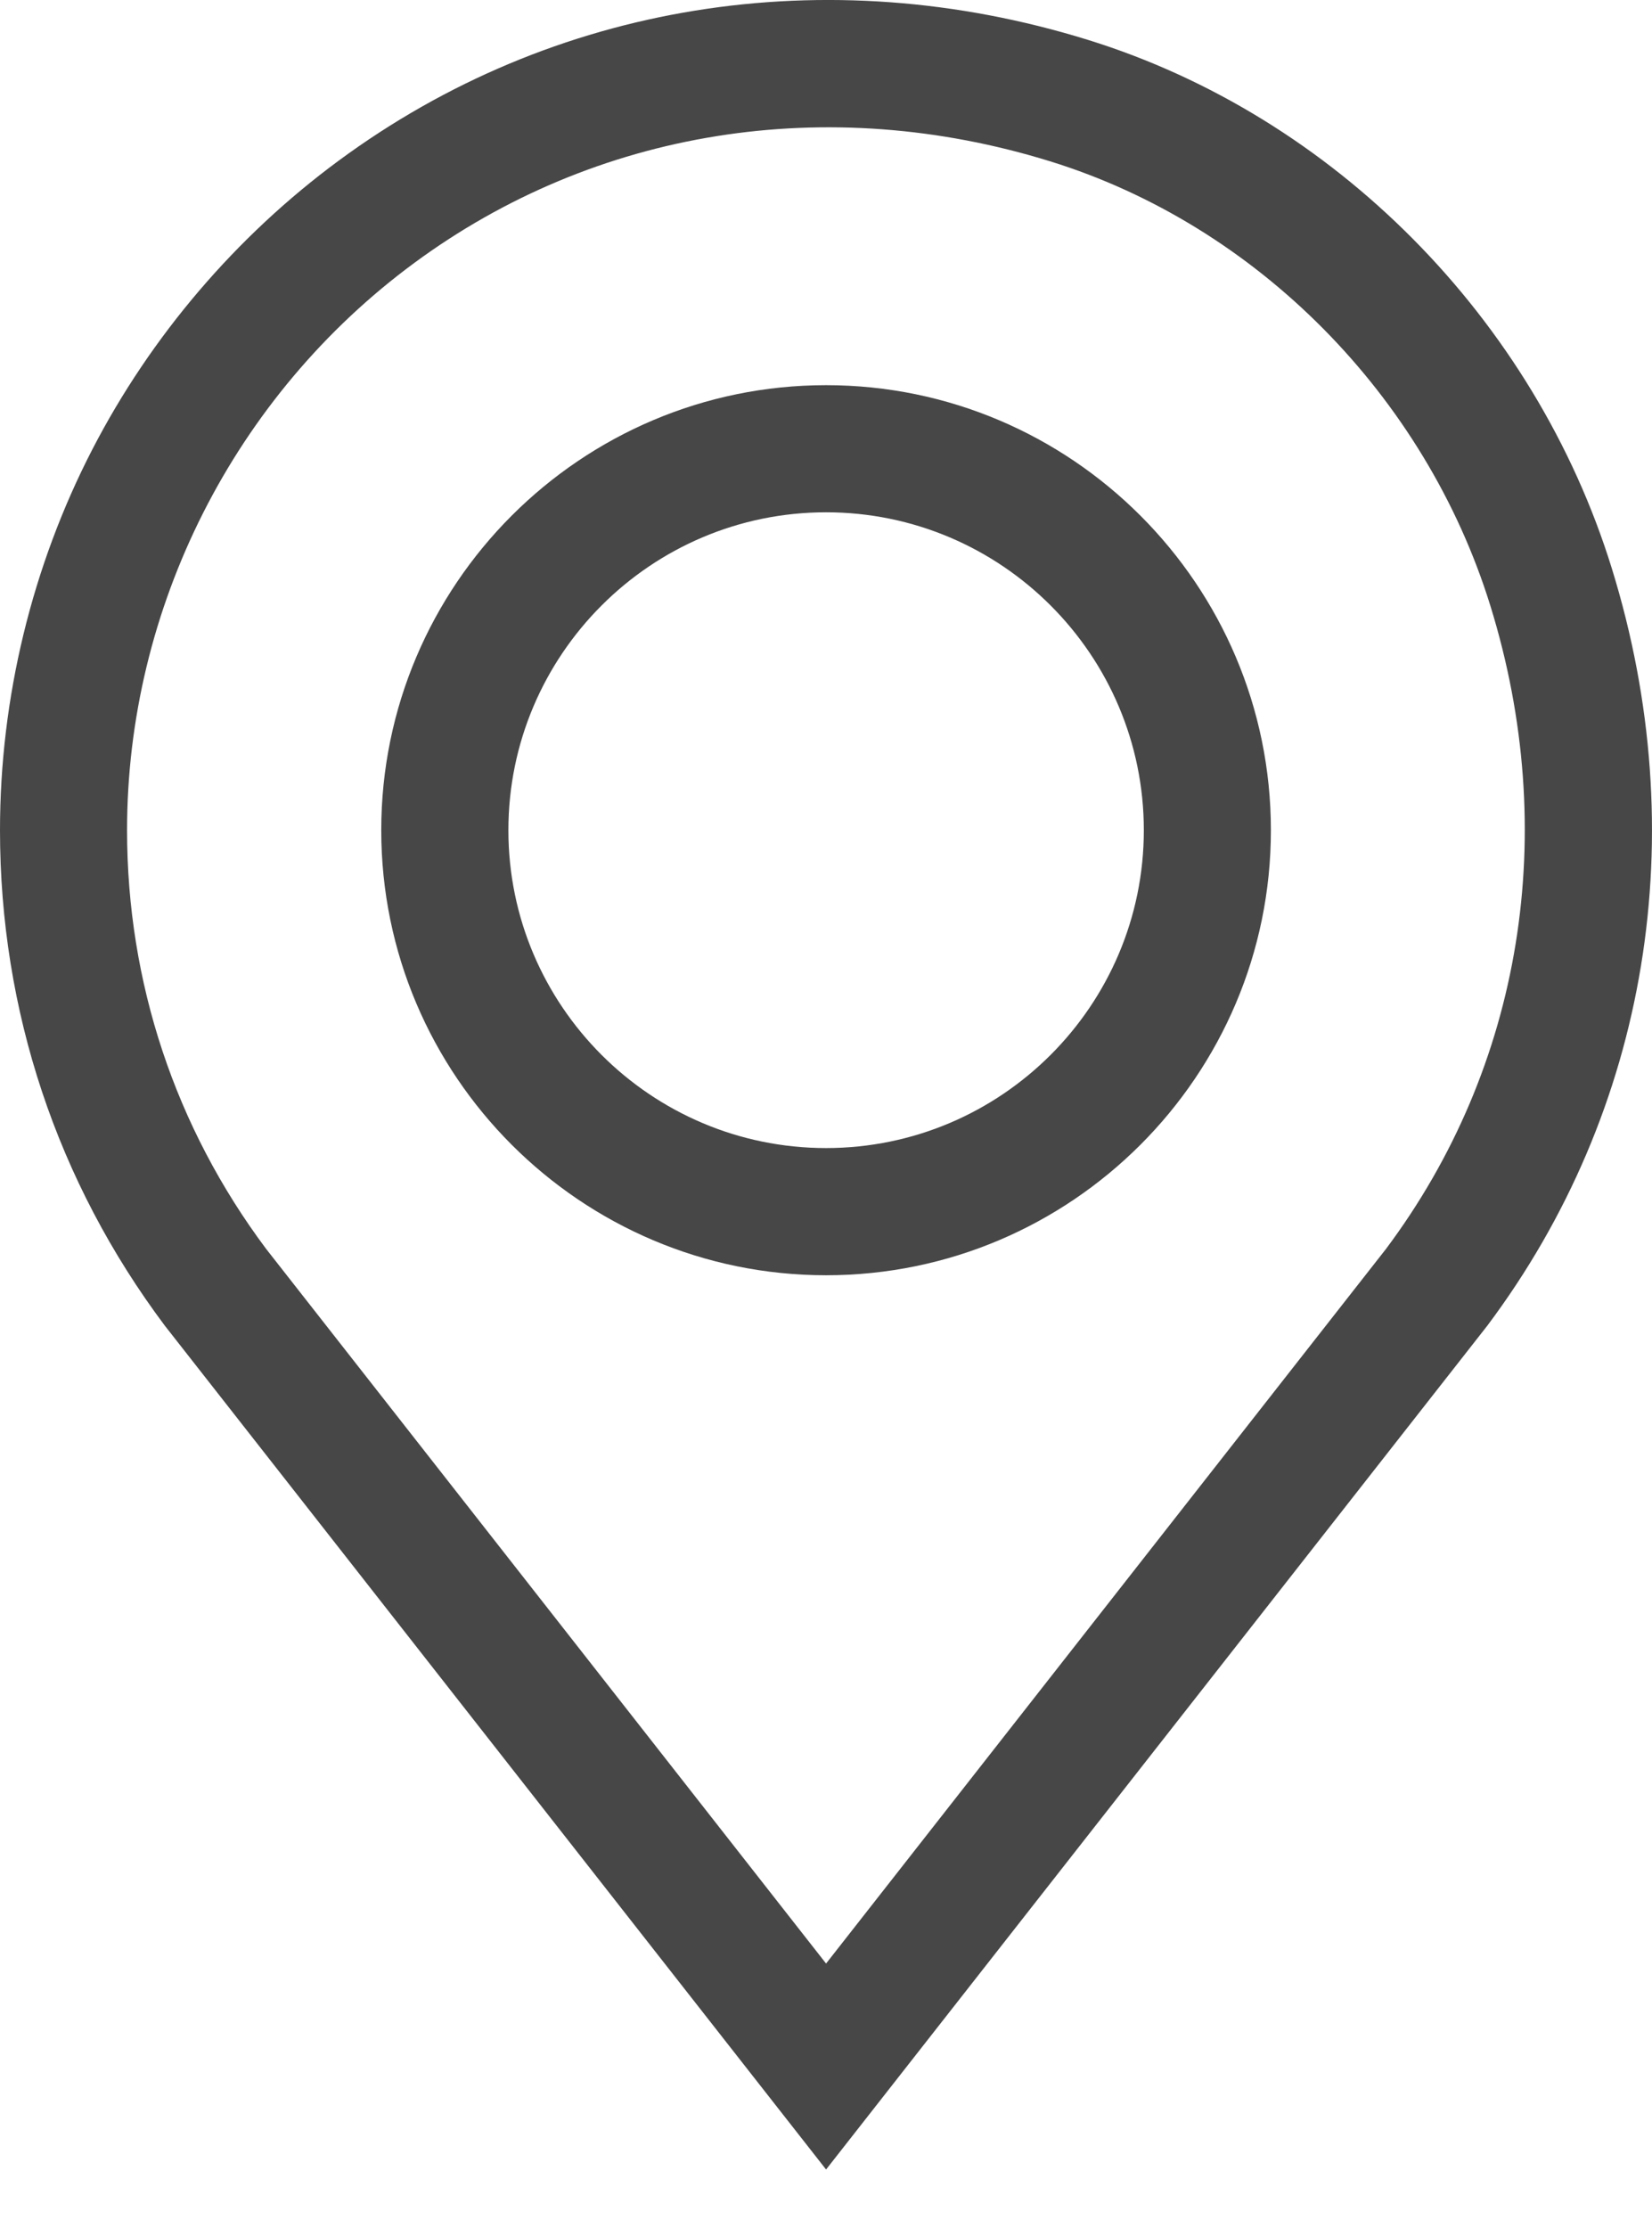 <svg width="23" height="31" viewBox="0 0 23 31" fill="none" xmlns="http://www.w3.org/2000/svg">
<path d="M22.441 7.911C21.365 4.434 18.569 1.615 15.144 0.554C11.498 -0.575 7.696 0.038 4.715 2.236C3.286 3.289 2.1 4.679 1.286 6.253C0.445 7.881 0 9.713 0 11.553C0 14.062 0.794 16.446 2.295 18.448L11.501 30.19L20.696 18.462L20.707 18.448C22.954 15.452 23.586 11.611 22.441 7.911ZM19.297 17.379L11.501 27.324L3.705 17.379C2.439 15.687 1.769 13.672 1.769 11.553C1.769 8.455 3.263 5.505 5.765 3.661C8.289 1.8 11.517 1.284 14.621 2.245C17.496 3.135 19.845 5.507 20.751 8.434C21.725 11.583 21.195 14.843 19.297 17.379Z" fill="#474747"/>
<path d="M11.501 5.36C8.086 5.36 5.308 8.138 5.308 11.553C5.308 14.967 8.086 17.746 11.501 17.746C14.916 17.746 17.694 14.967 17.694 11.553C17.694 8.138 14.916 5.36 11.501 5.36ZM11.501 15.976C9.062 15.976 7.078 13.992 7.078 11.553C7.078 9.114 9.062 7.129 11.501 7.129C13.94 7.129 15.925 9.113 15.925 11.553C15.925 13.992 13.94 15.976 11.501 15.976Z" fill="#474747"/>
</svg>
